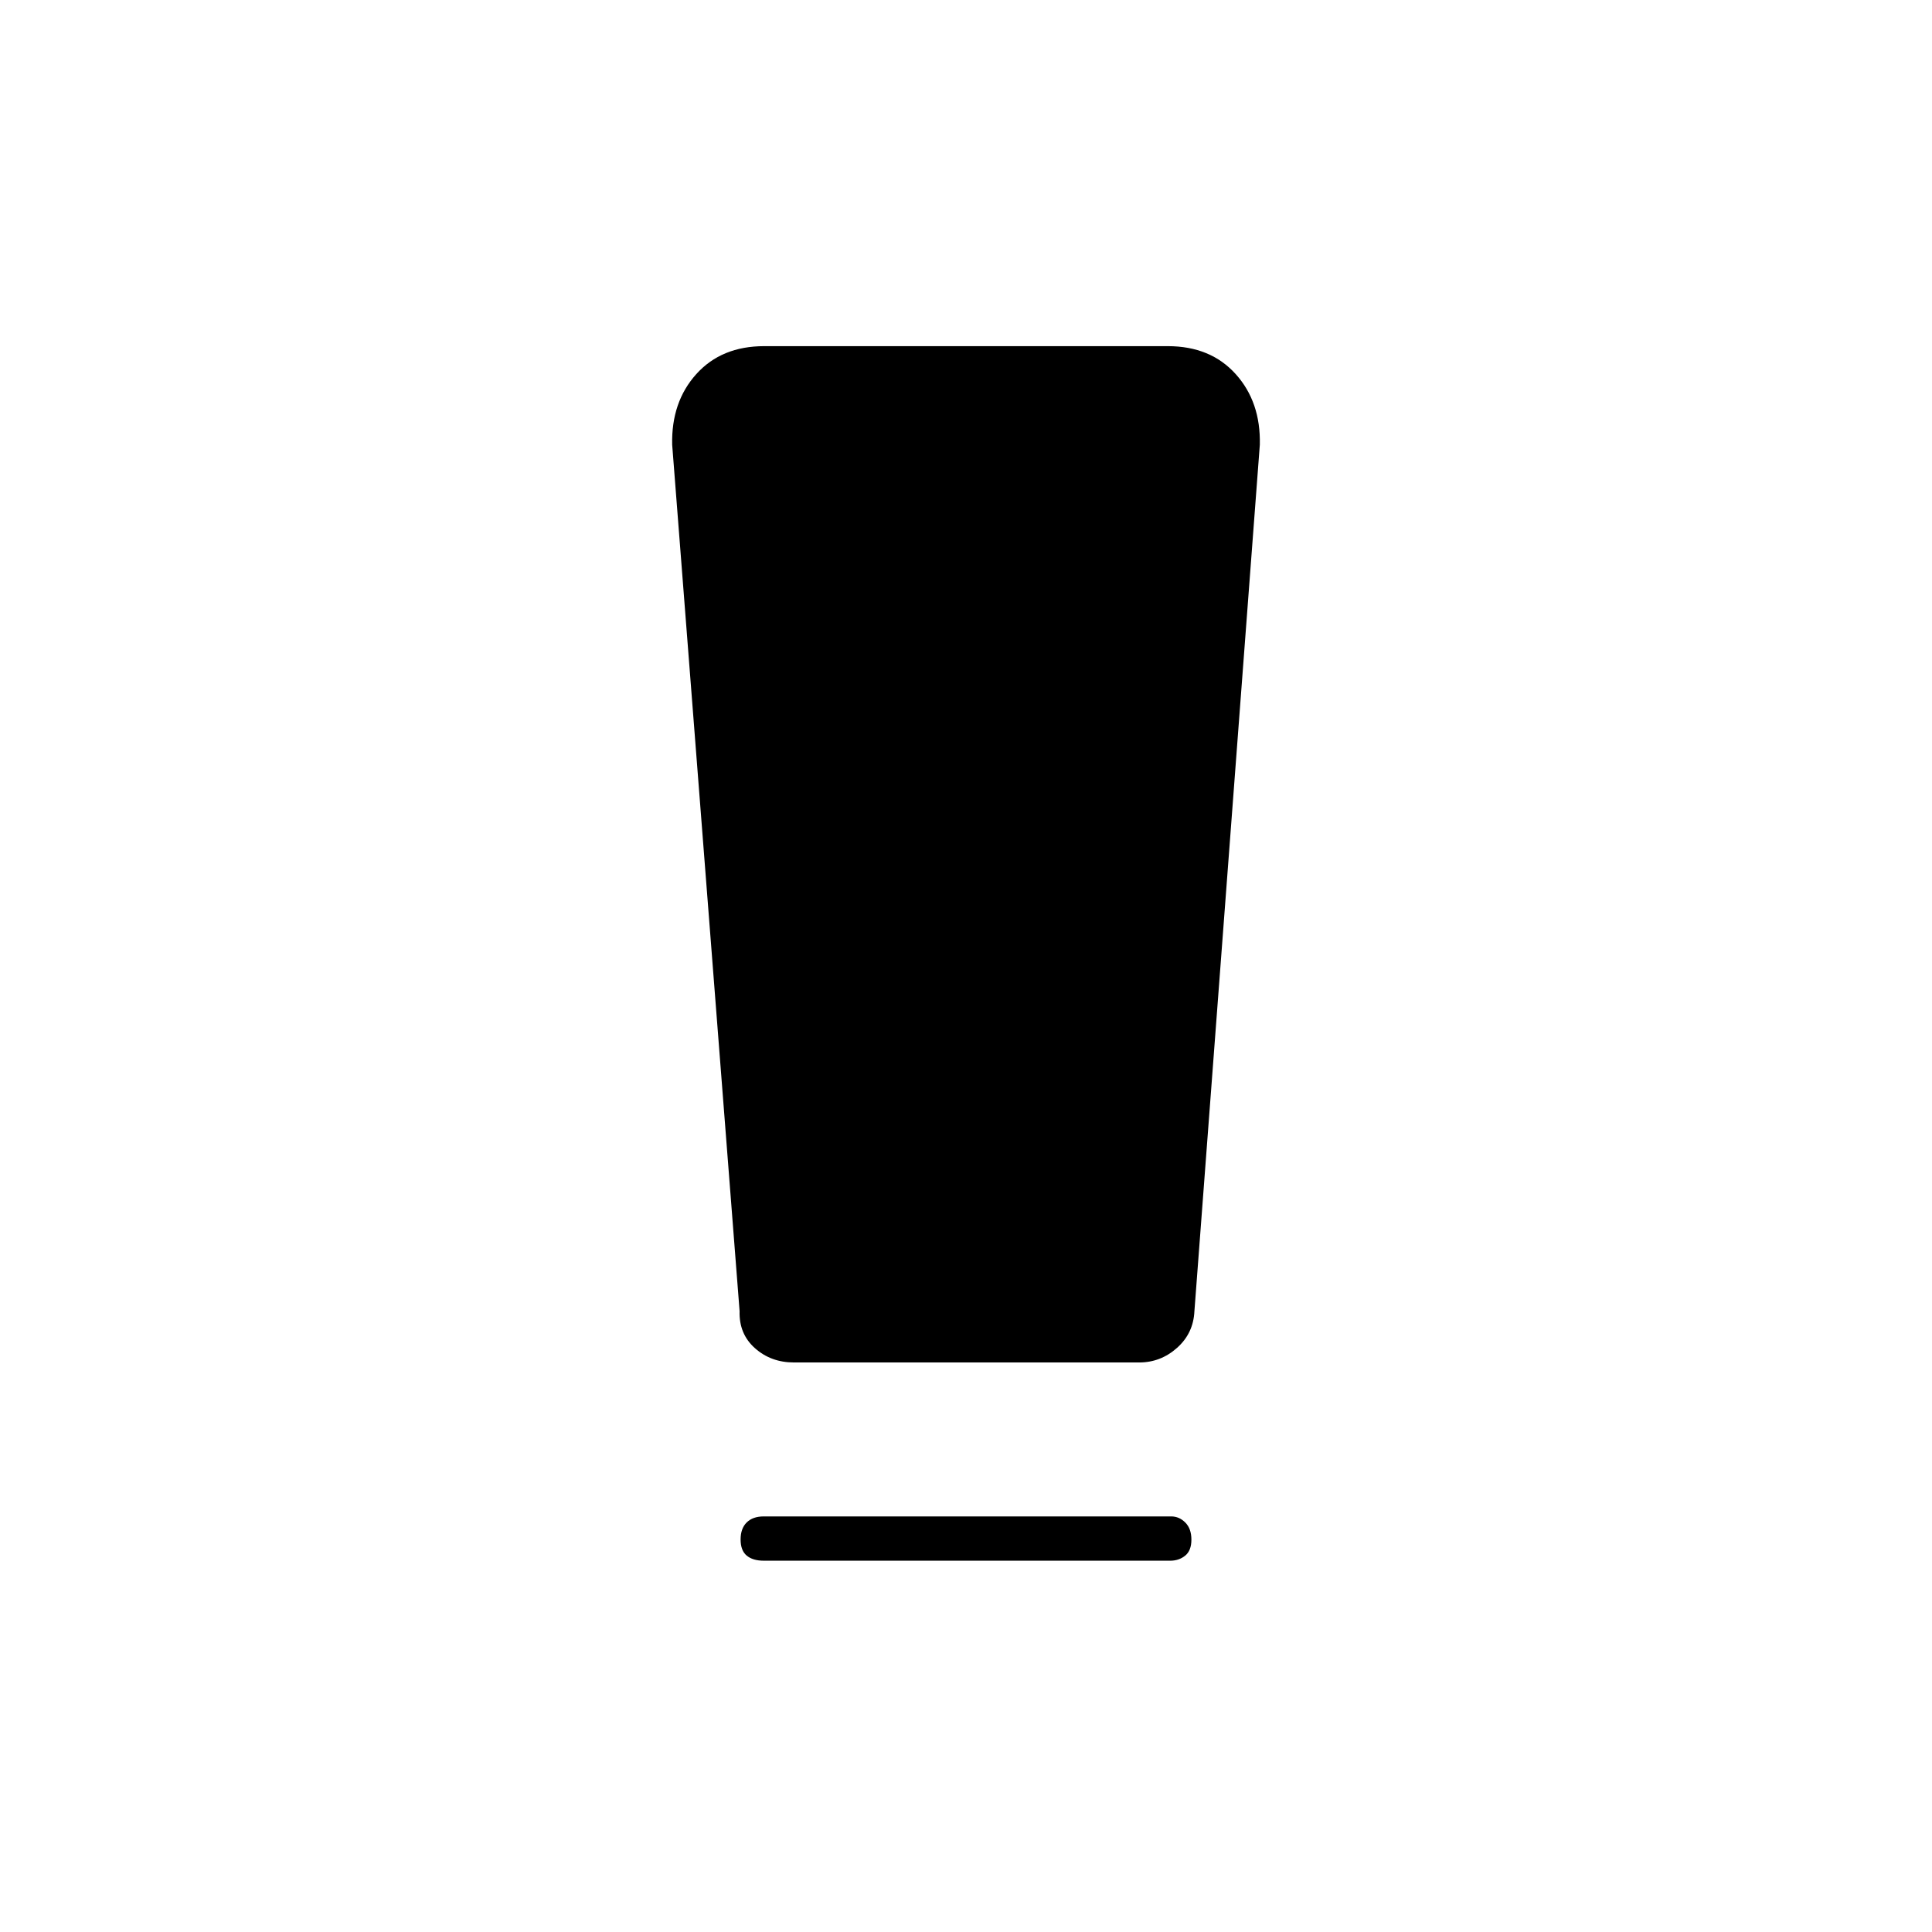 <svg xmlns="http://www.w3.org/2000/svg" height="48" viewBox="0 -960 960 960" width="48"><path d="M379.5-184.5q-5.45 0-8.48-2.54-3.02-2.53-3.02-8 0-5.46 3.02-8.46 3.03-3 8.48-3h202.47q3.98 0 7 3.04 3.03 3.03 3.03 8.5 0 5.46-3.1 7.96t-7.4 2.5h-202Zm-12-124L334-739q-.5-21.26 12-35.13Q358.5-788 379.74-788h200.52q21.24 0 33.74 13.87 12.5 13.87 12 35.13l-32.5 430.5q-.5 11-8.64 18.25-8.15 7.25-18.79 7.25H394.5q-11.41 0-19.38-7.1-7.97-7.1-7.62-18.4Z"/></svg>